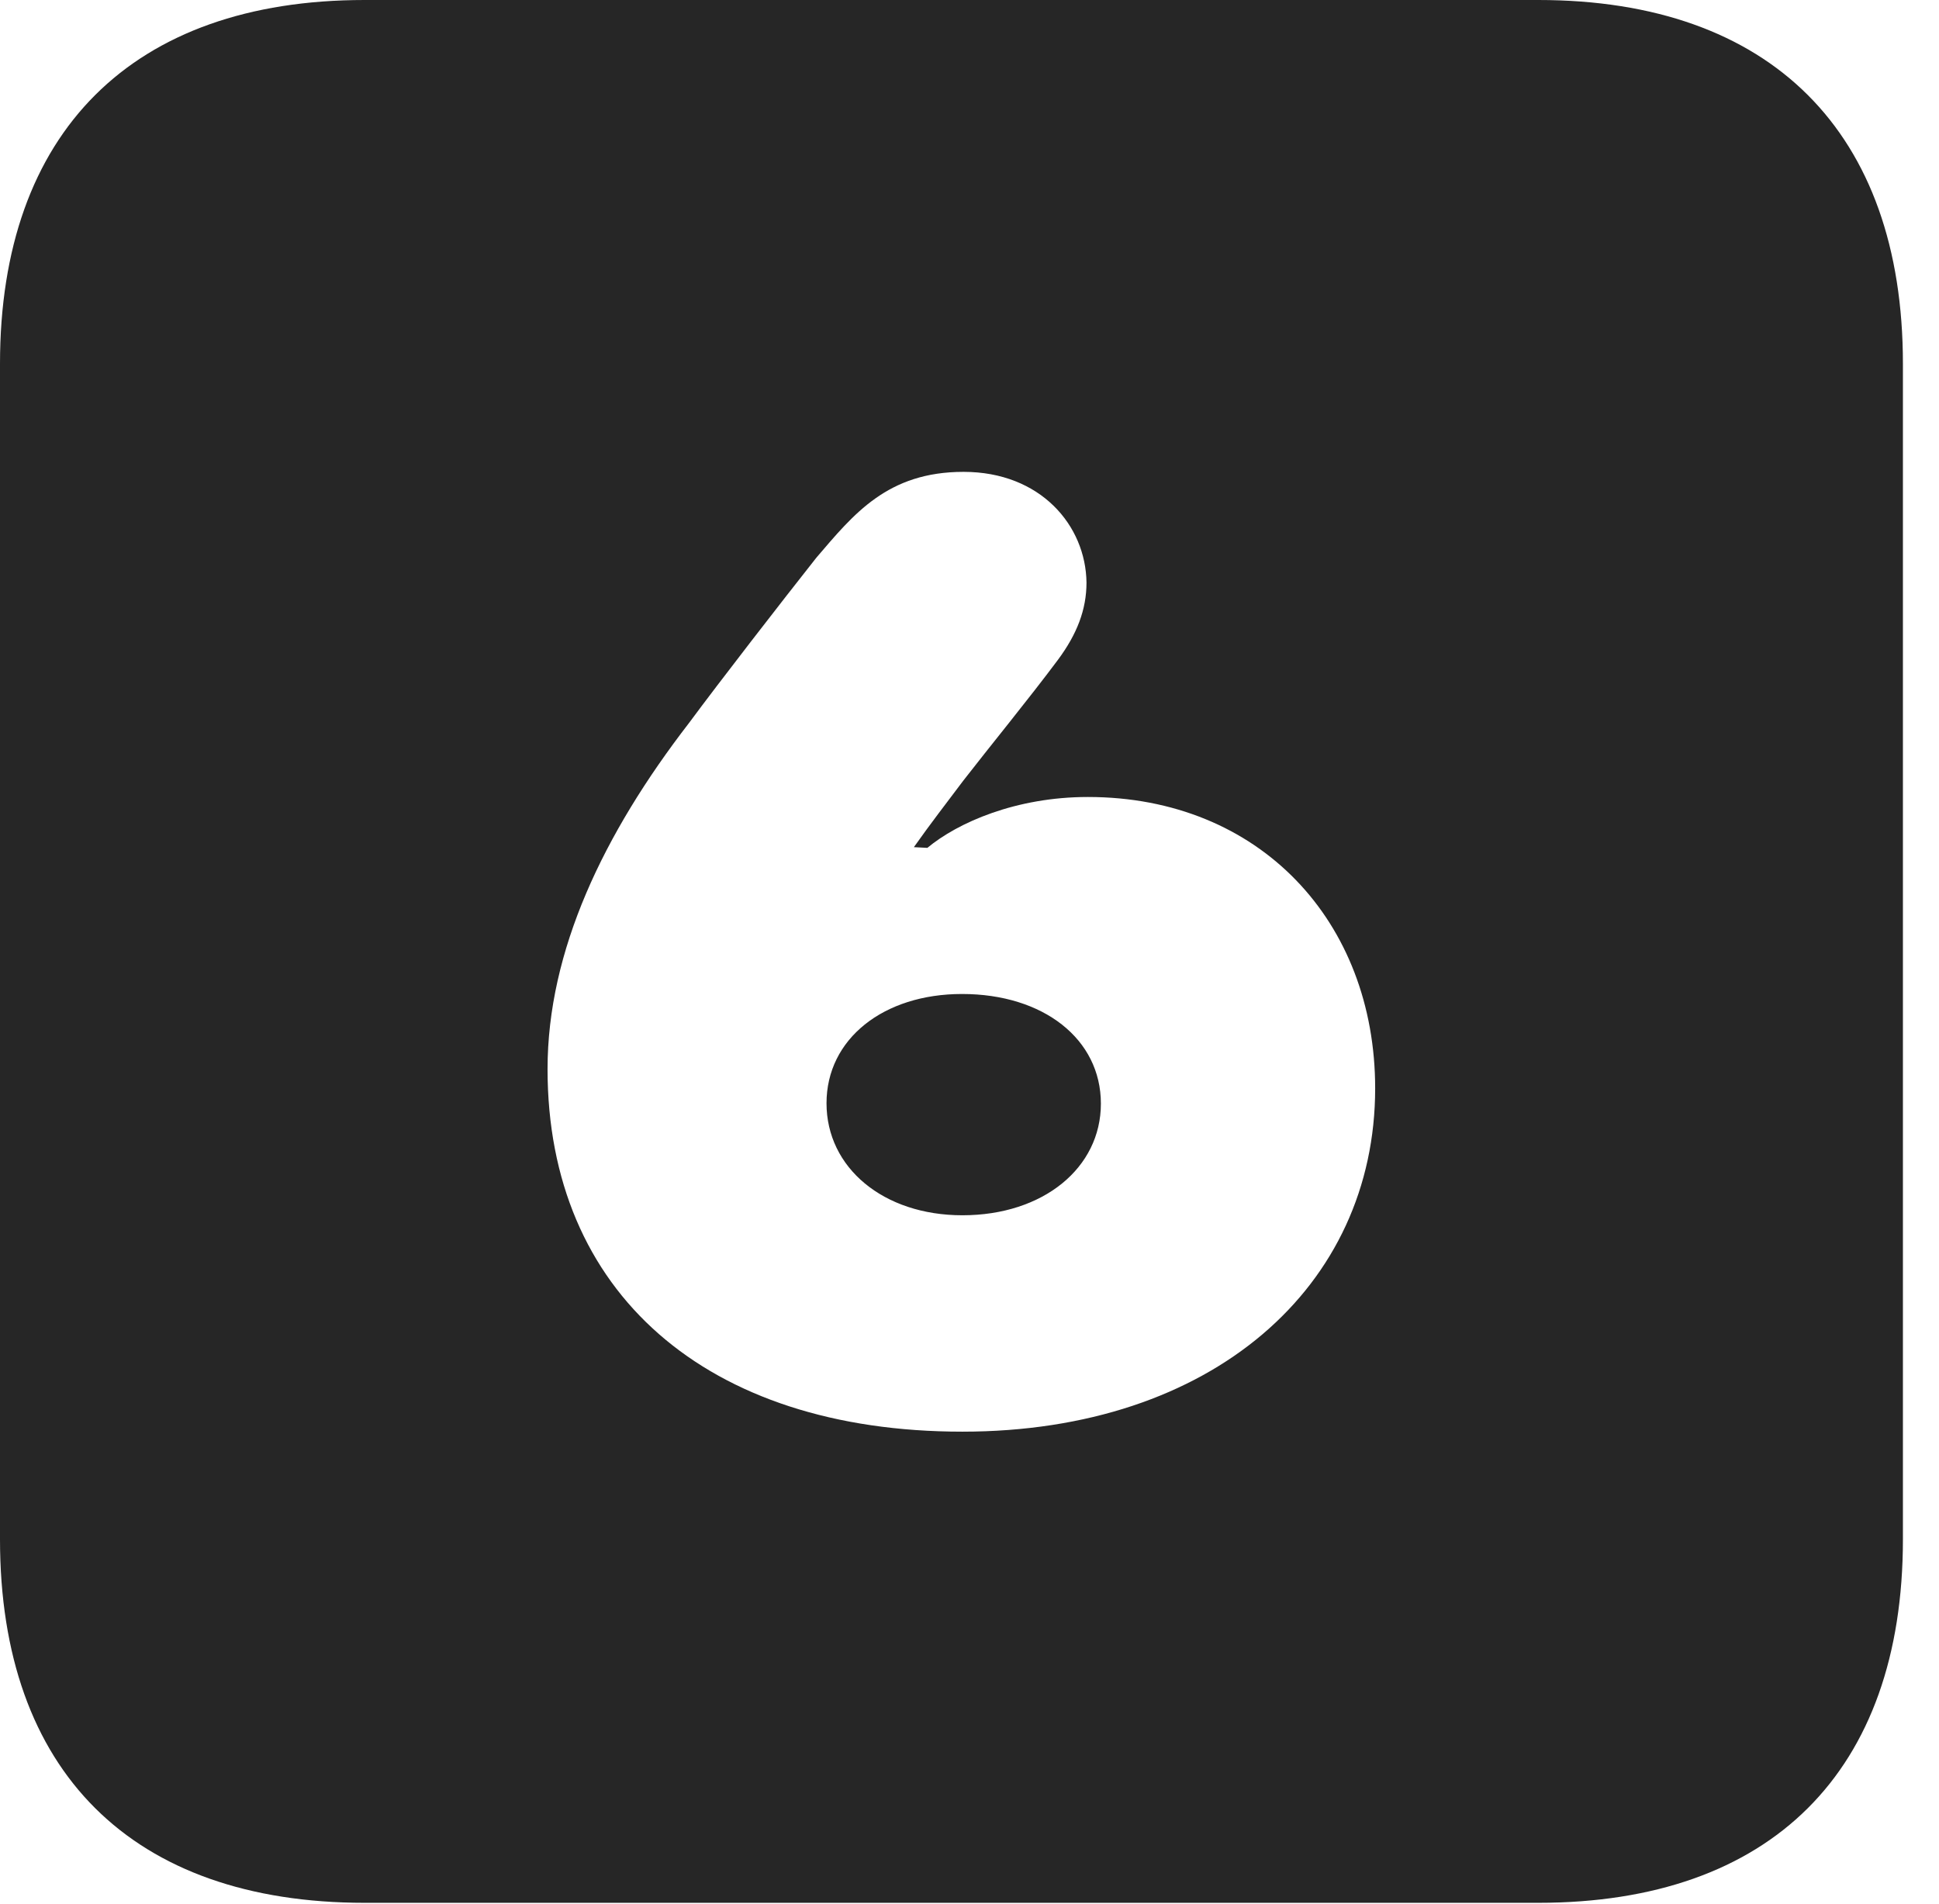 <?xml version="1.0" encoding="UTF-8"?>
<!--Generator: Apple Native CoreSVG 326-->
<!DOCTYPE svg PUBLIC "-//W3C//DTD SVG 1.1//EN" "http://www.w3.org/Graphics/SVG/1.1/DTD/svg11.dtd">
<svg version="1.1" xmlns="http://www.w3.org/2000/svg" xmlns:xlink="http://www.w3.org/1999/xlink"
       viewBox="0 0 19.399 19.053">
       <g>
              <rect height="19.053" opacity="0" width="19.399" x="0" y="0" />
              <path d="M19.038 3.639L19.038 15.401C19.038 17.726 17.716 19.038 15.39 19.038L3.648 19.038C1.324 19.038 0 17.726 0 15.401L0 3.639C0 1.322 1.324 0 3.648 0L15.39 0C17.716 0 19.038 1.322 19.038 3.639ZM8.168 5.579C7.817 6.023 7.196 6.824 6.893 7.234C6.037 8.343 5.478 9.513 5.478 10.697C5.478 12.929 7.066 14.324 9.628 14.324C12.131 14.324 13.758 12.869 13.758 10.889C13.758 9.222 12.605 7.974 10.884 7.974C10.164 7.974 9.582 8.23 9.278 8.483L9.143 8.476C9.315 8.233 9.452 8.057 9.637 7.811C9.891 7.483 10.294 6.991 10.584 6.602C10.775 6.345 10.87 6.099 10.87 5.829C10.863 5.258 10.411 4.721 9.64 4.721C8.877 4.721 8.54 5.145 8.168 5.579ZM11.014 11.042C11.014 11.684 10.439 12.159 9.628 12.159C8.839 12.159 8.269 11.684 8.269 11.038C8.269 10.396 8.837 9.945 9.625 9.945C10.439 9.945 11.014 10.396 11.014 11.042Z"
                     fill="currentColor" fill-opacity="0.85" />
       </g>
</svg>
